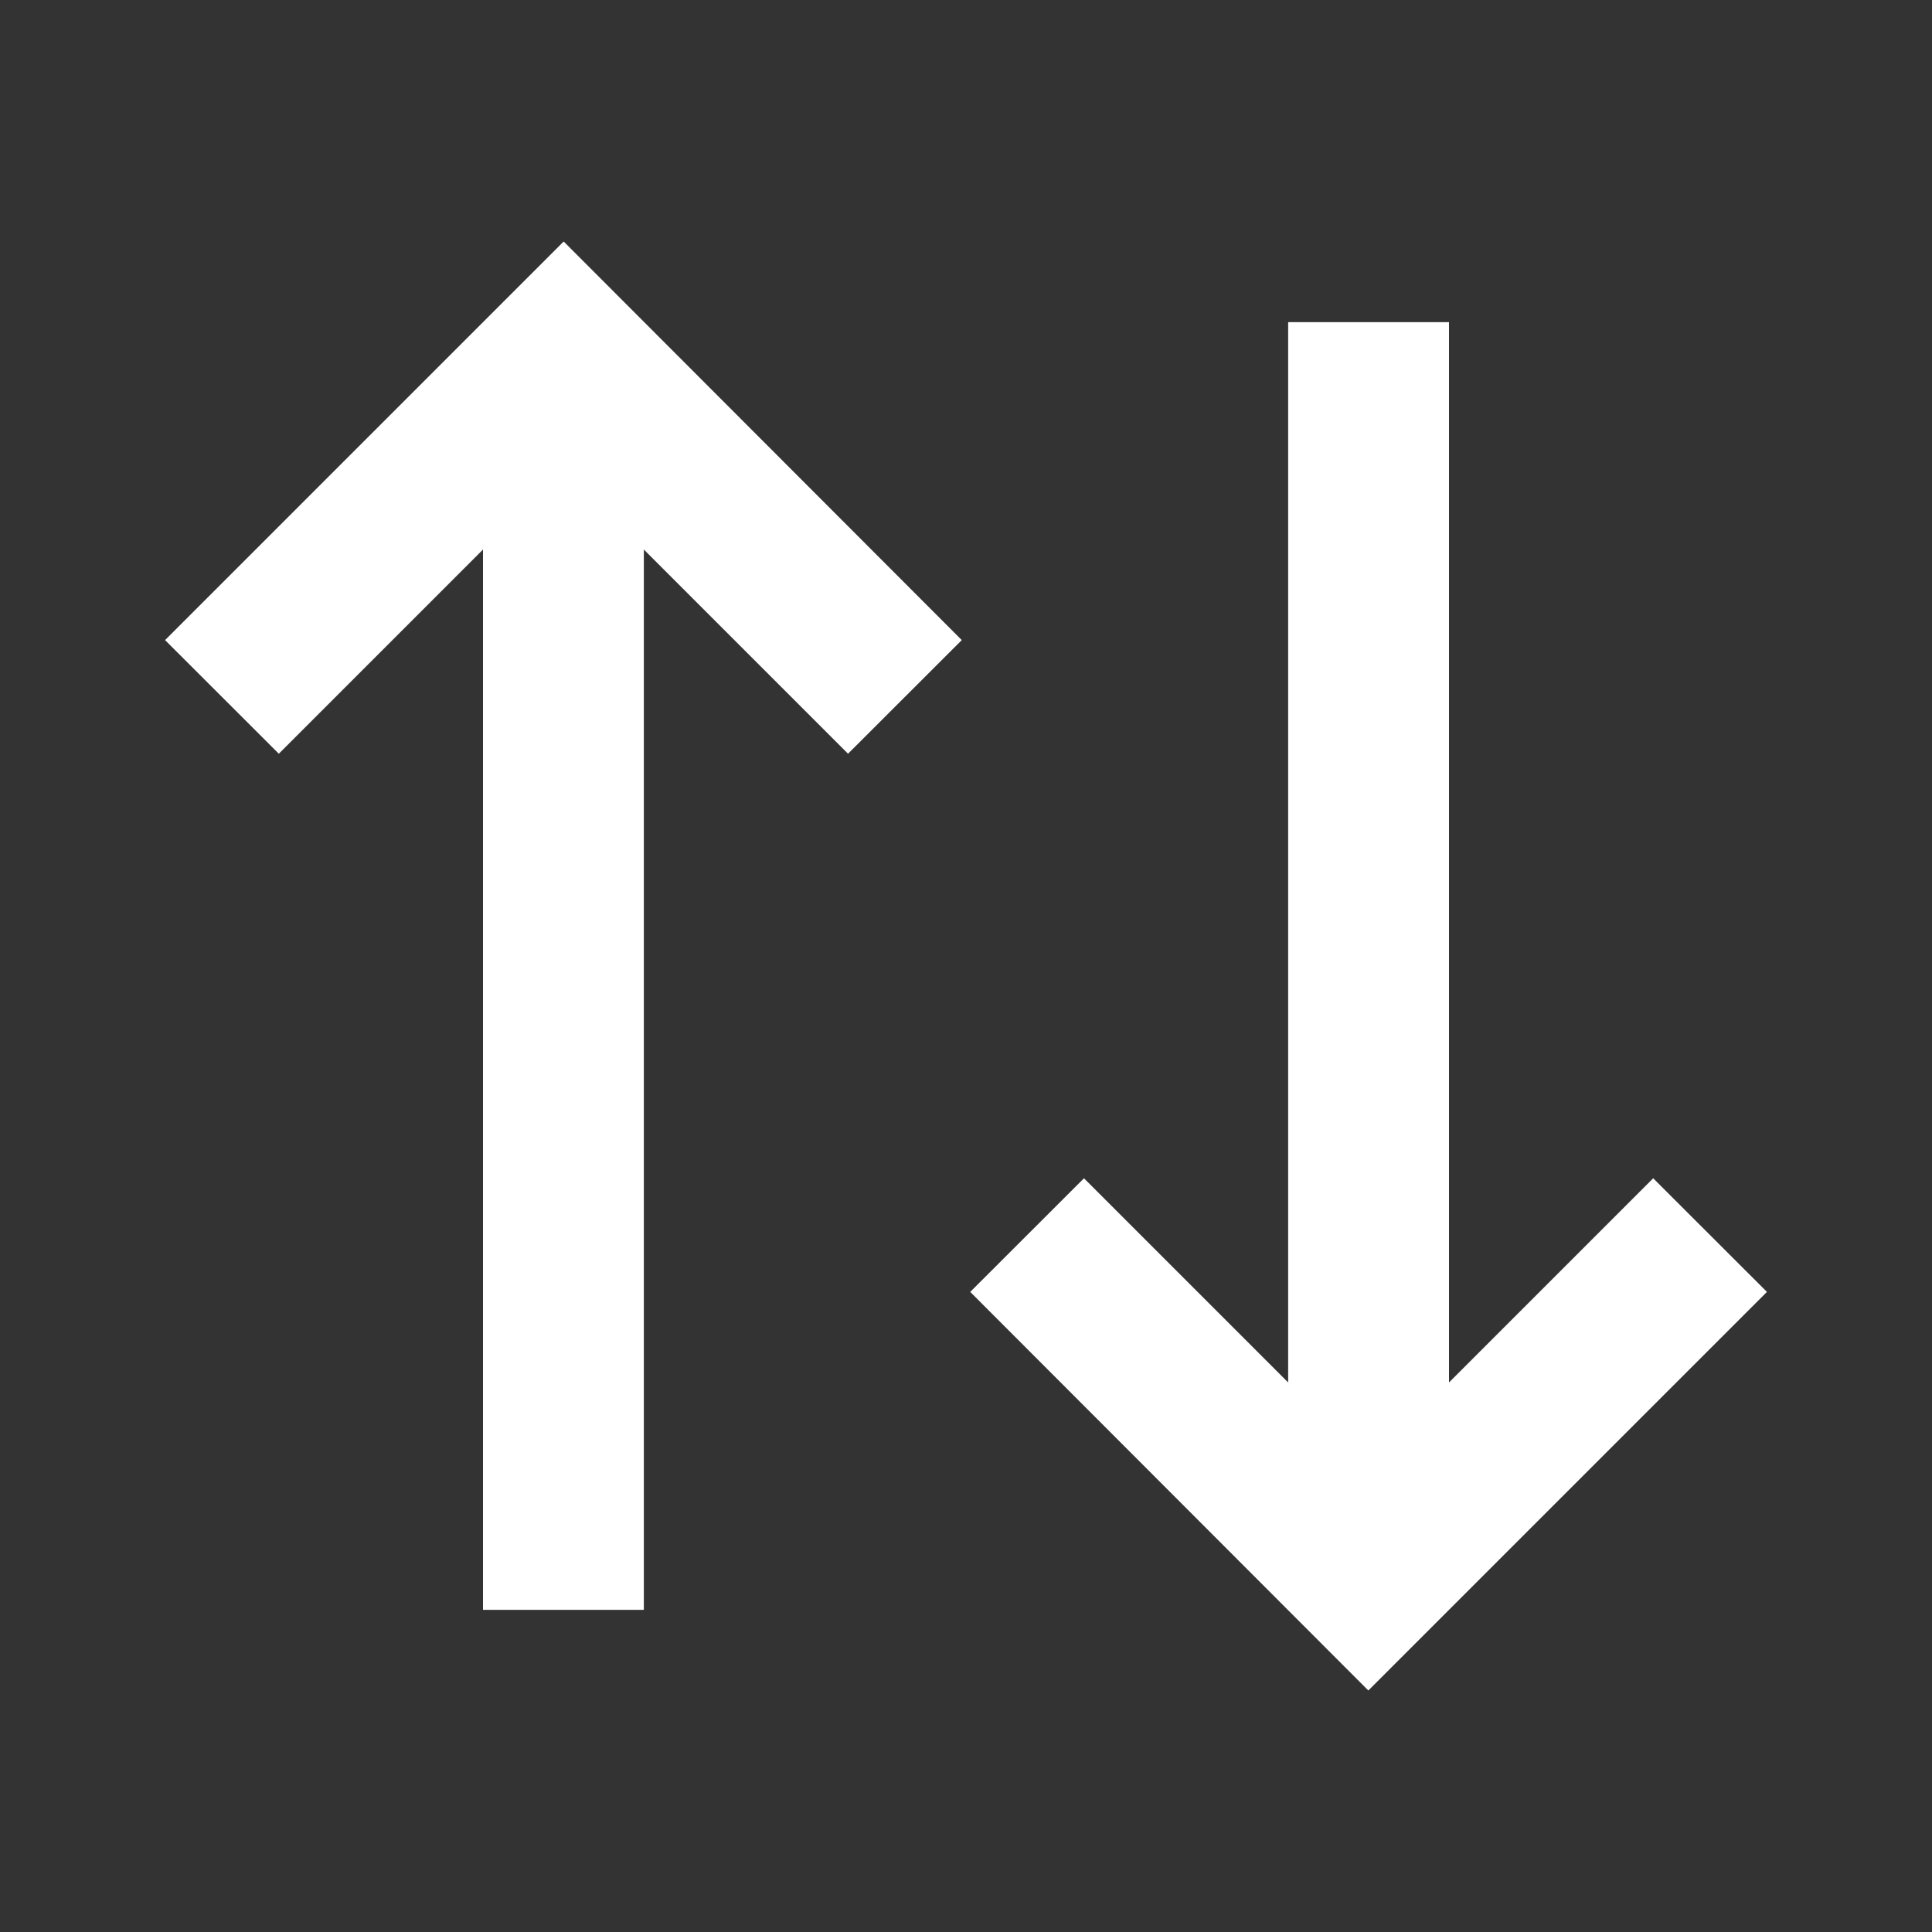 <?xml version="1.0" encoding="UTF-8"?>
<svg xmlns="http://www.w3.org/2000/svg" xmlns:xlink="http://www.w3.org/1999/xlink" width="16" height="16" viewBox="0 0 16 16" version="1.1">
<rect x="0" y="0" width="16" height="16" fill="#333333" stroke="none"/>
<g id="surface1">
<path style=" stroke:none;fill-rule:nonzero;fill:rgb(100%,100%,100%);fill-opacity:1;" d="M 7.965 5.301 L 7.023 6.242 L 5.332 4.551 L 5.332 13.332 L 4 13.332 L 4 4.551 L 2.309 6.242 L 1.367 5.301 L 4.668 2 Z M 14.633 10.699 L 11.332 14 L 8.035 10.699 L 8.977 9.758 L 10.668 11.449 L 10.668 2.668 L 12 2.668 L 12 11.449 L 13.691 9.758 Z M 14.633 10.699 "/>
</g>
</svg>
